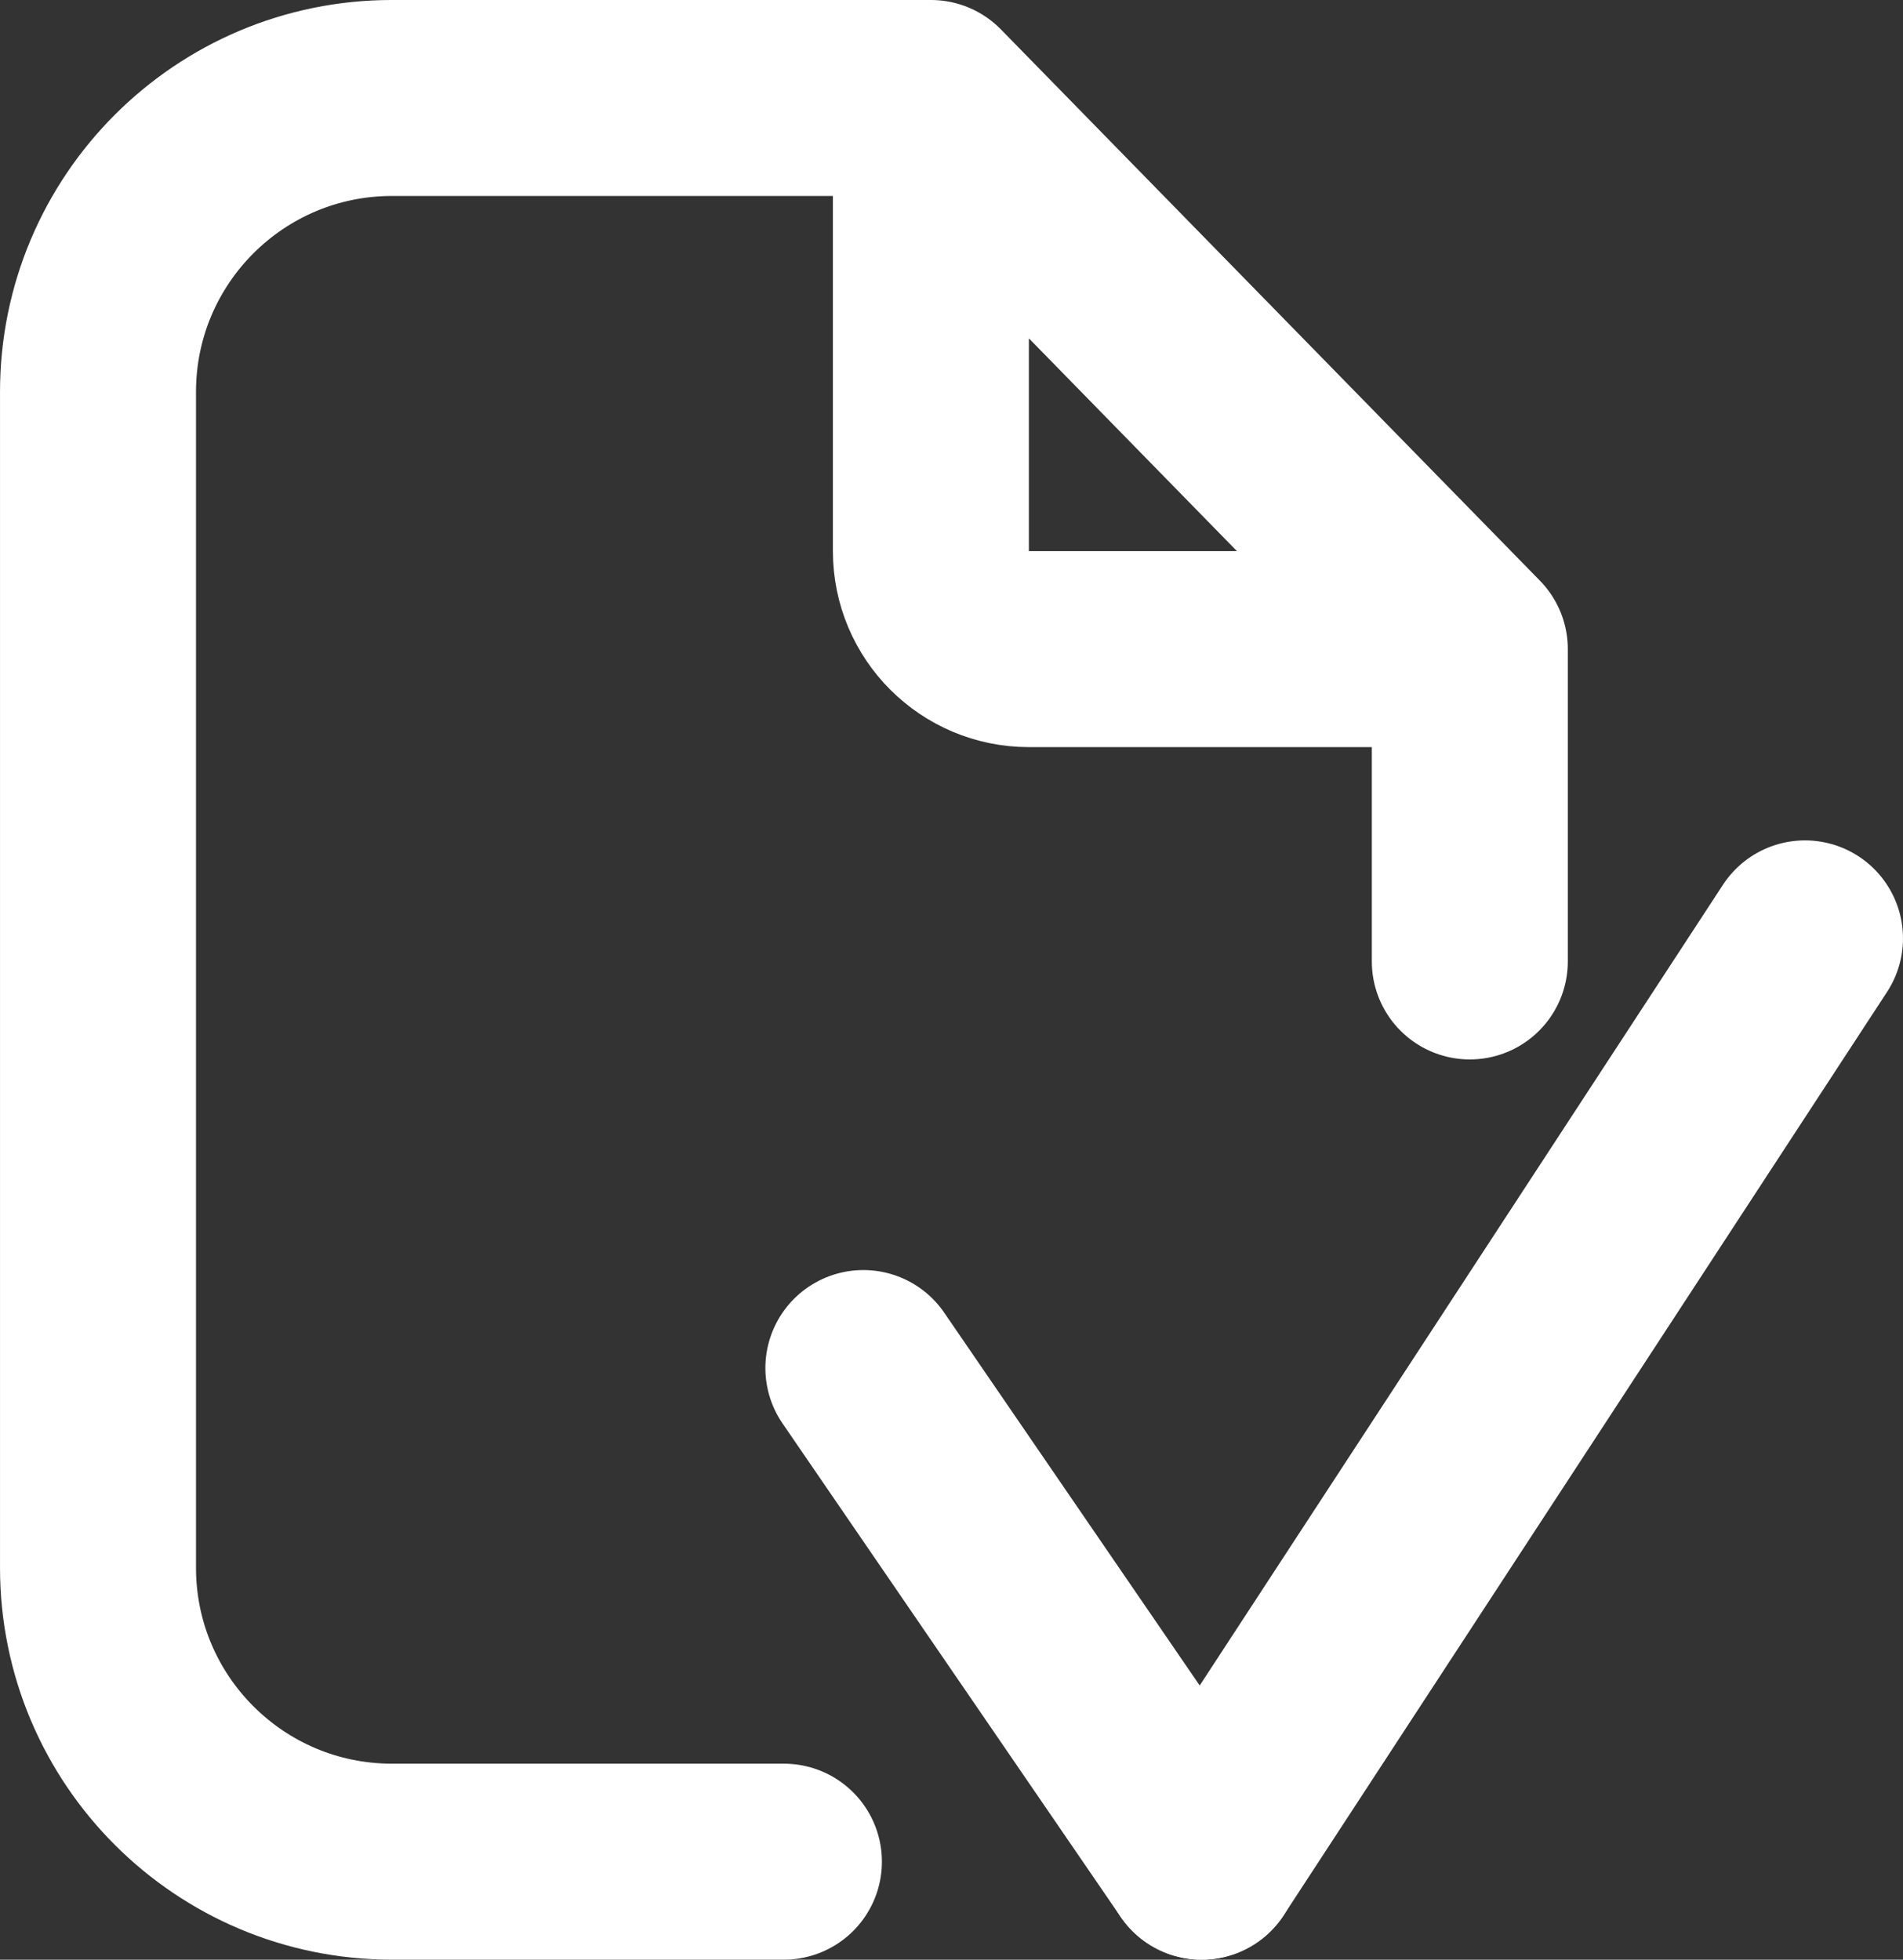 <?xml version="1.0" encoding="UTF-8"?>
<svg id="Layer_1" data-name="Layer 1" xmlns="http://www.w3.org/2000/svg" viewBox="0 0 647.36 666.67">
  <rect x="0" y="0" width="647.36" height="666.67" fill="#333333" stroke="none"/>
  <defs>
    <style>
      .cls-1 {
        fill: none;
        stroke: #fff;
        stroke-linecap: round;
        stroke-linejoin: round;
        stroke-width: 66.67px;
      }
    </style>
  </defs>
  <path class="cls-1" d="M316.67,33.33h-183.33c-55.23,0-100,44.77-100,100v400c0,55.23,44.77,100,100,100h133.33M316.67,33.33l183.33,187.5M316.67,33.33v154.17c0,18.41,14.92,33.33,33.33,33.33h150M500,220.83v106.25"/>
  <g>
    <line class="cls-1" x1="293.7" y1="465.4" x2="408.77" y2="633.33"/>
    <line class="cls-1" x1="408.77" y1="633.33" x2="614.02" y2="319.23"/>
  </g>
</svg>